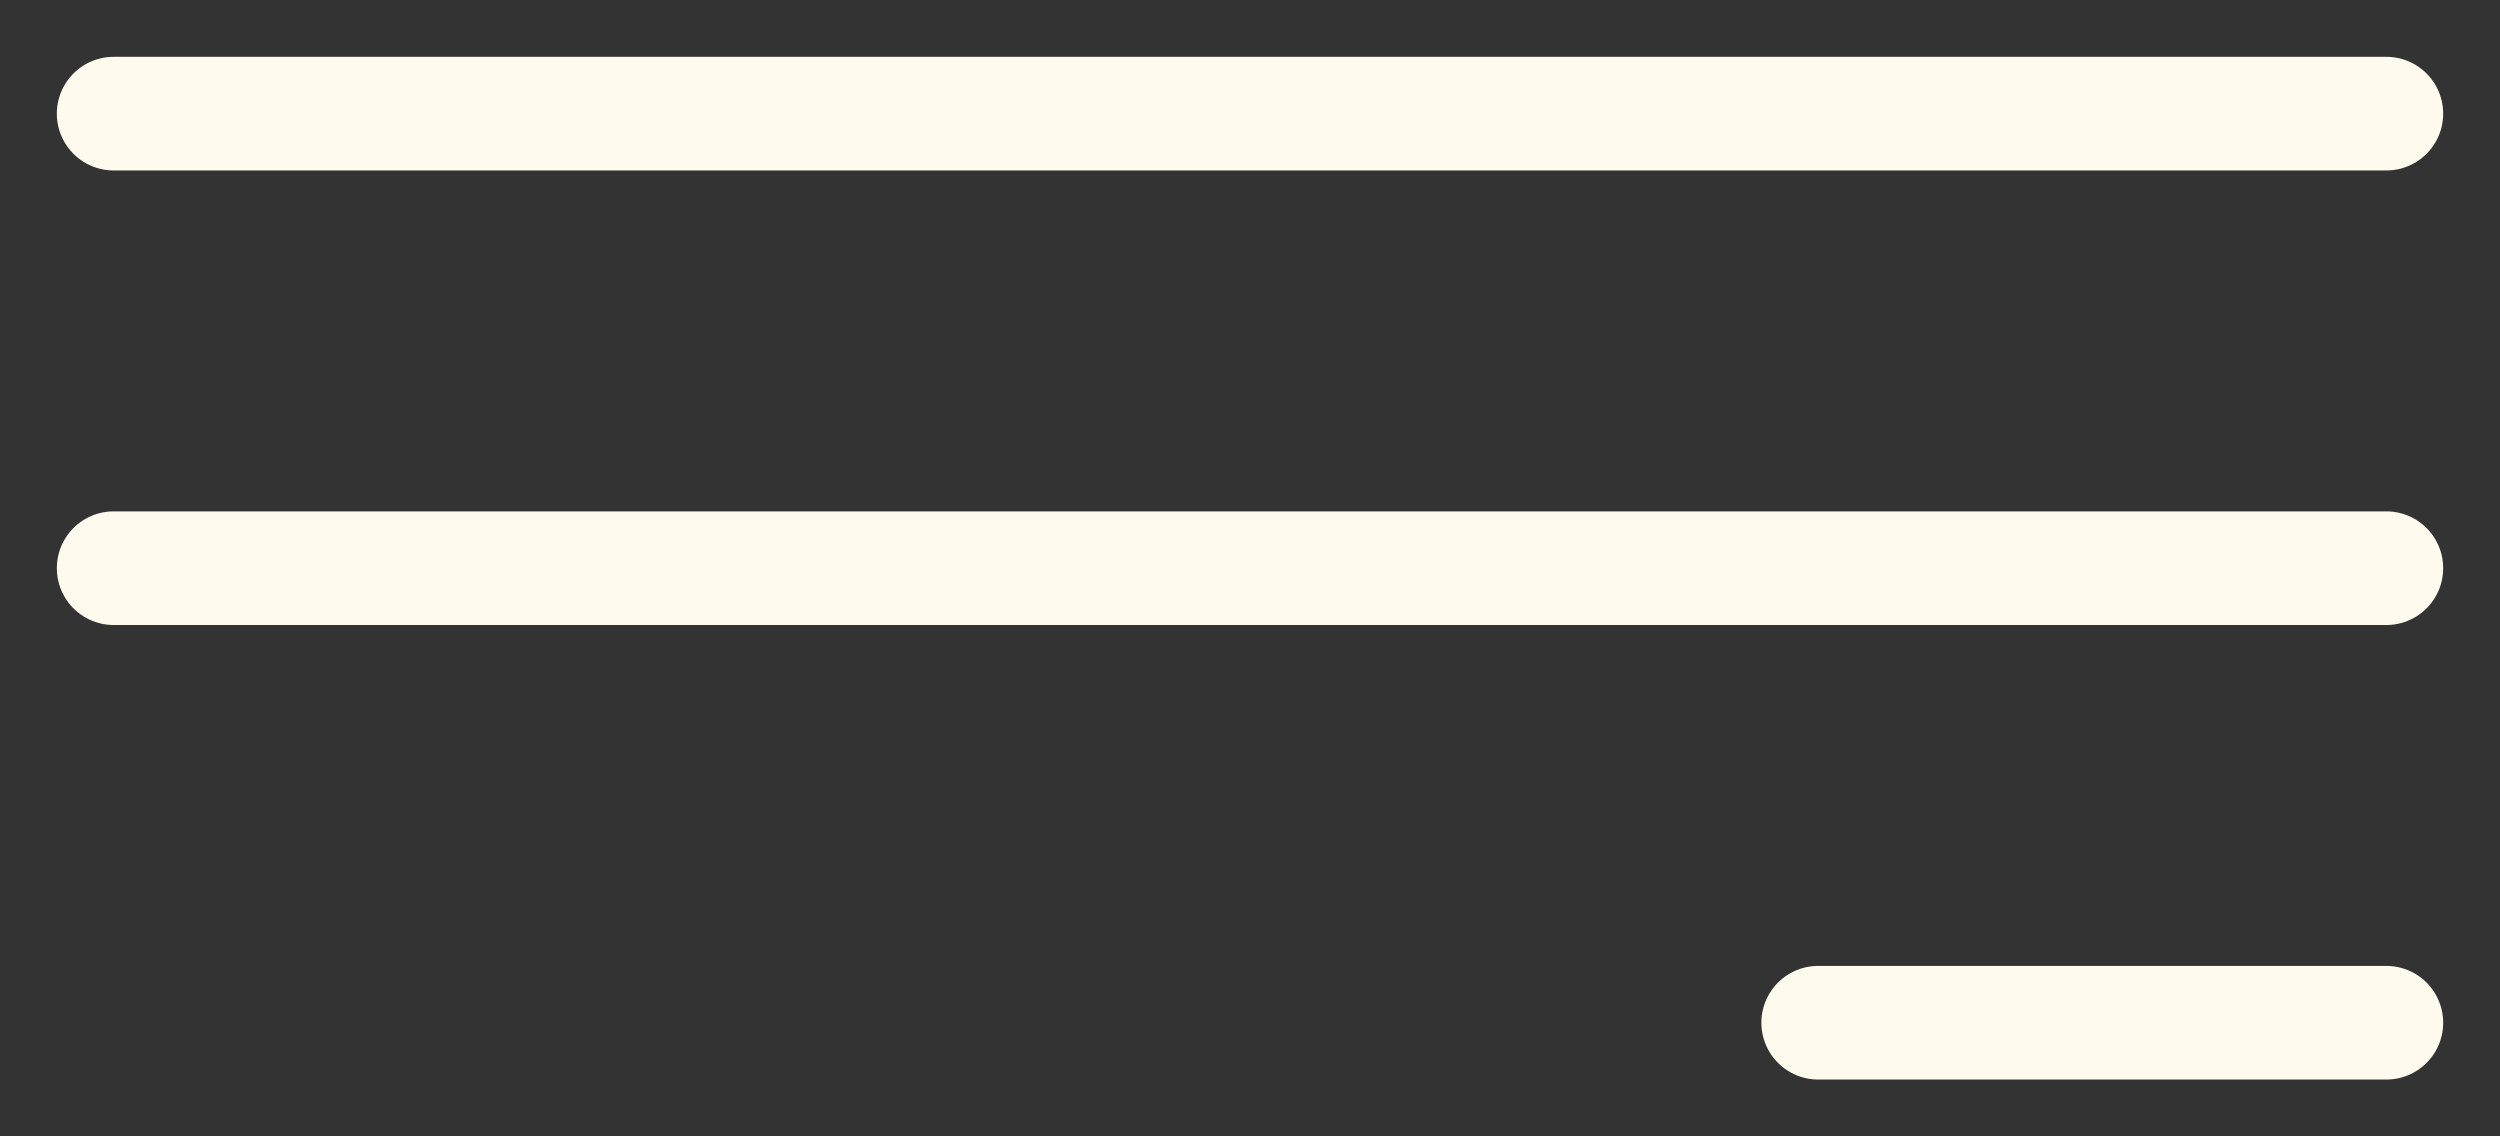 <svg width="22" height="10" viewBox="0 0 22 10" fill="none" xmlns="http://www.w3.org/2000/svg">
<rect x="0" y="0" width="22" height="10" fill="#333333" stroke="none"/>
<path d="M1 1L21 1" stroke="#FFFAEE" stroke-linecap="round"/>
<path d="M1 5L21 5" stroke="#FFFAEE" stroke-linecap="round"/>
<path d="M16 9L21 9" stroke="#FFFAEE" stroke-linecap="round"/>
</svg>
